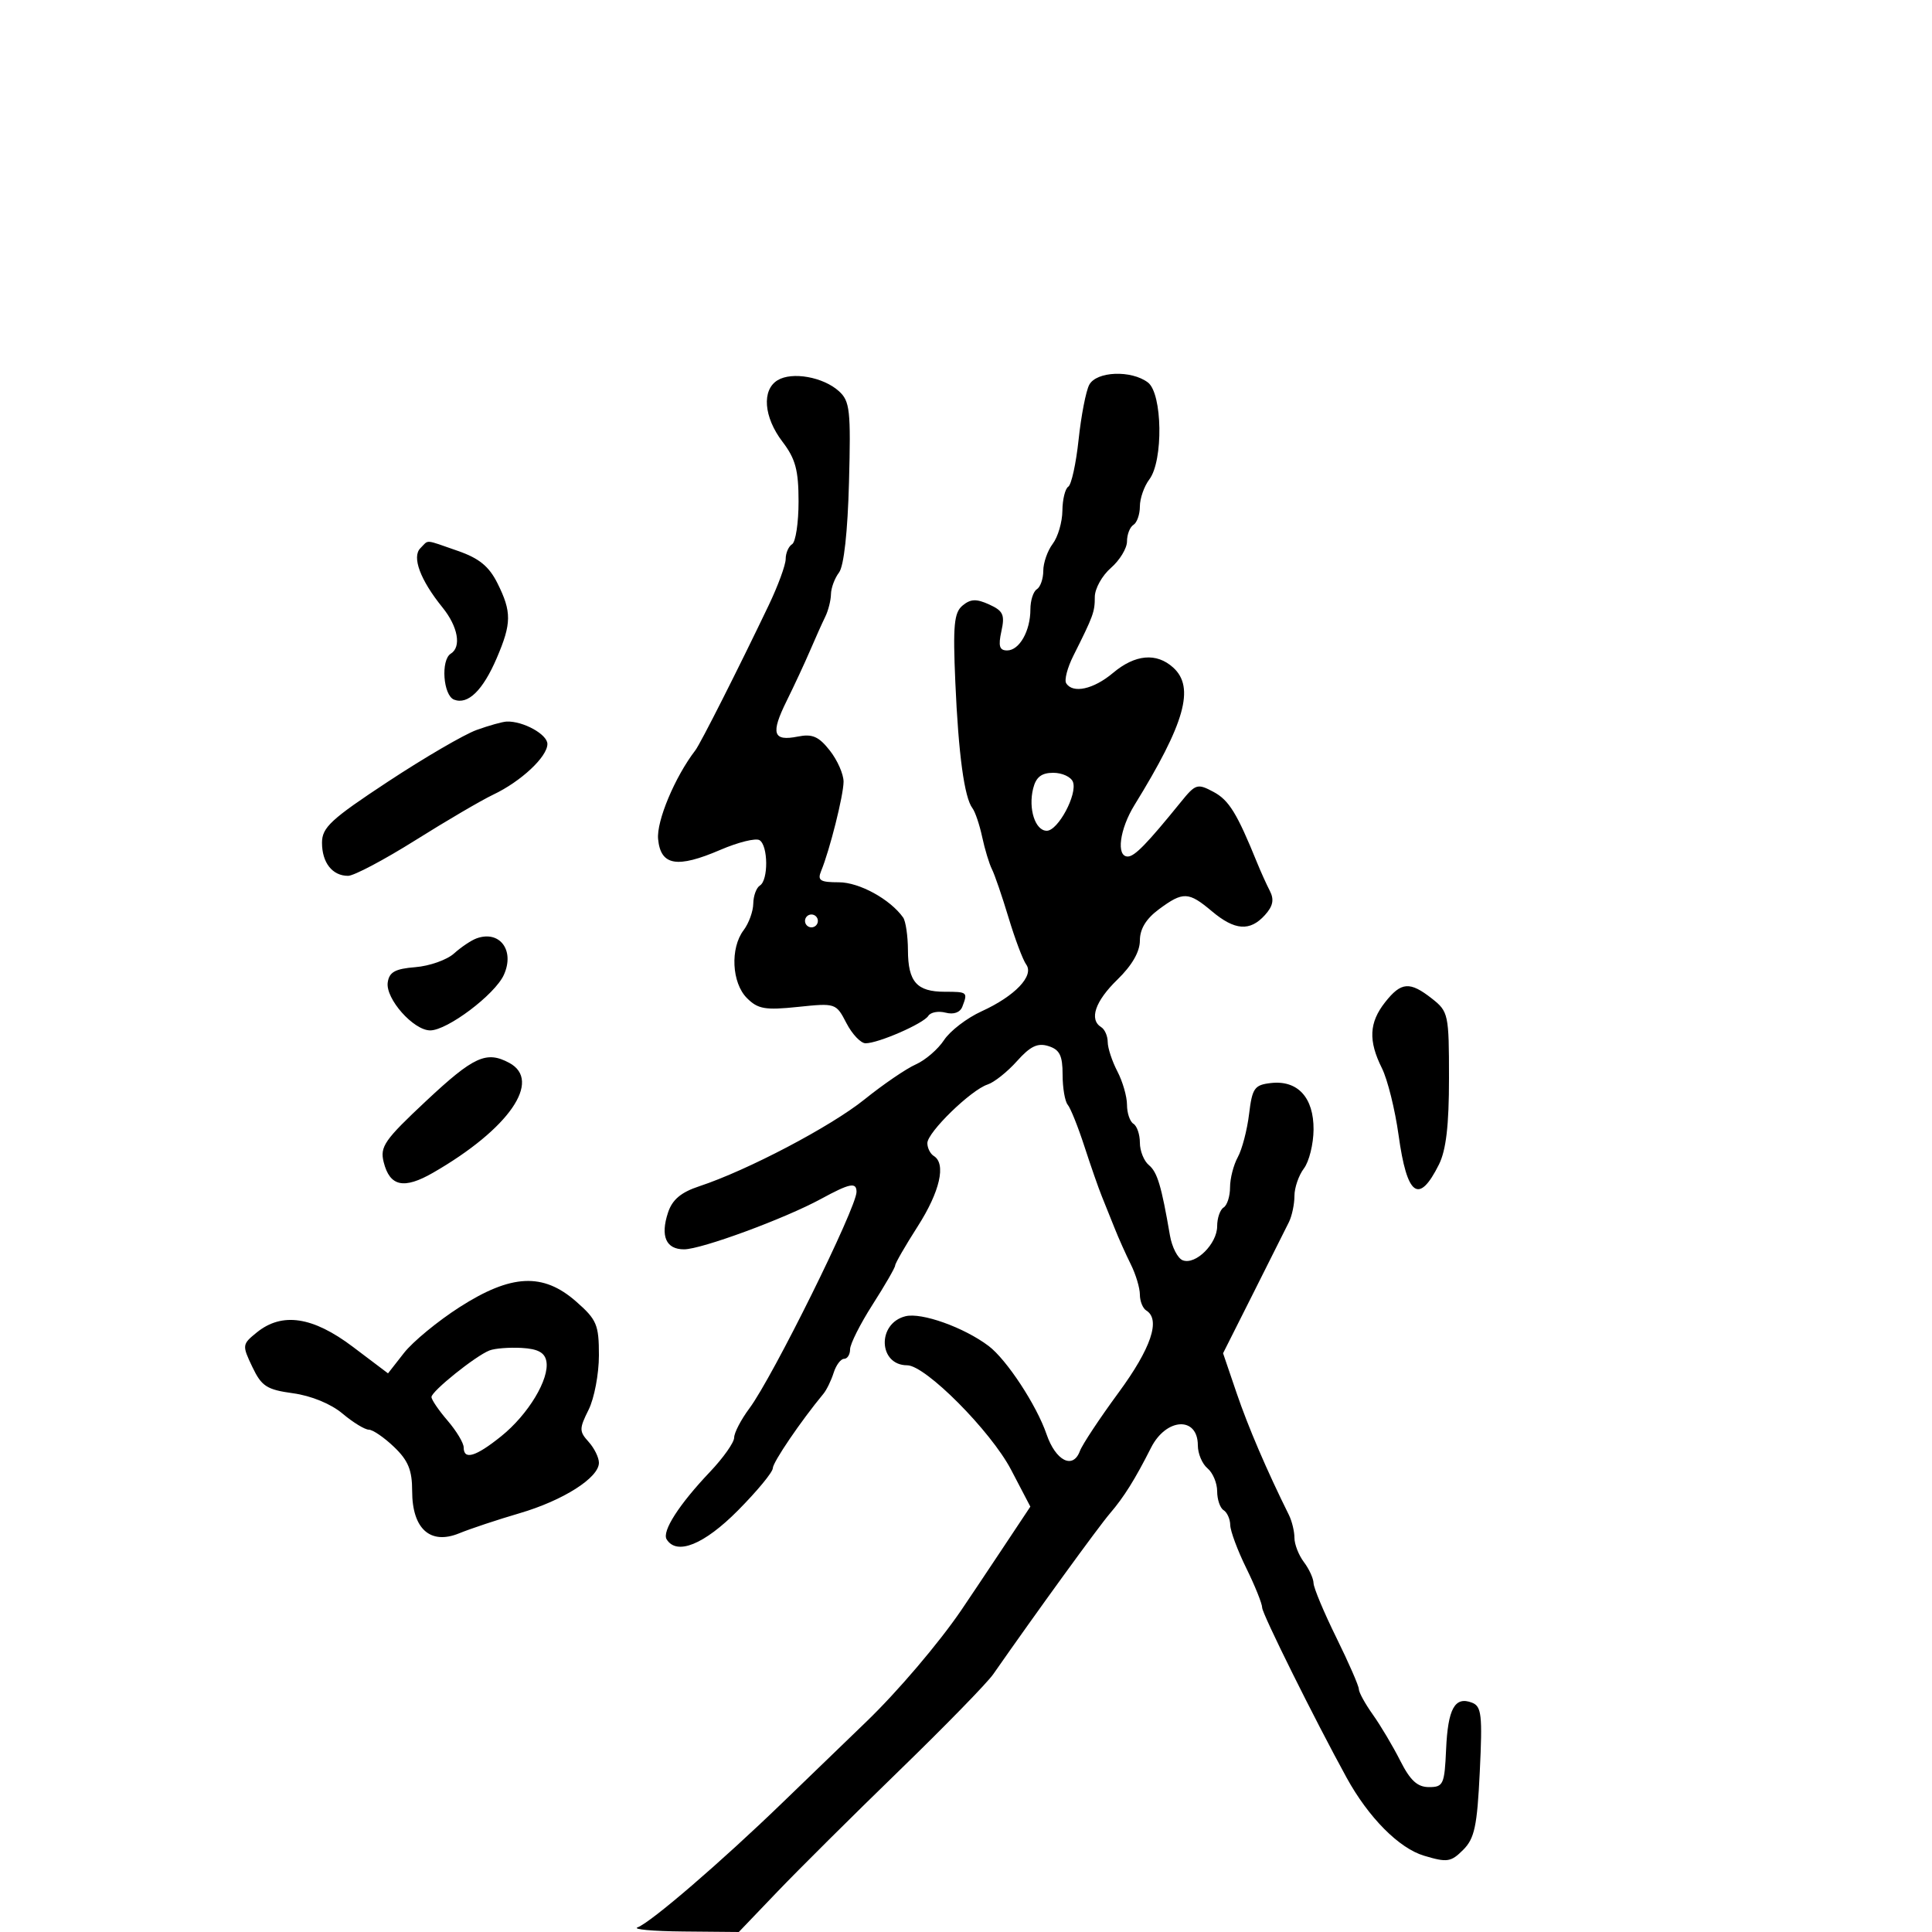<svg xmlns="http://www.w3.org/2000/svg" width="300" height="300" viewBox="0 0 300 300" version="1.1">
	<path d="M 120.750 59.039 C 118.256 60.550, 118.587 64.770, 121.500 68.589 C 123.526 71.244, 124 73.007, 124 77.874 C 124 81.178, 123.550 84.160, 123 84.500 C 122.450 84.840, 122 85.873, 122 86.795 C 122 87.717, 120.813 90.953, 119.363 93.986 C 114.653 103.834, 108.767 115.476, 107.979 116.500 C 104.807 120.622, 101.920 127.505, 102.190 130.299 C 102.589 134.425, 105.127 134.861, 111.864 131.963 C 114.622 130.777, 117.355 130.101, 117.939 130.462 C 119.284 131.293, 119.331 136.678, 118 137.500 C 117.450 137.840, 116.986 139.104, 116.968 140.309 C 116.951 141.514, 116.276 143.374, 115.468 144.441 C 113.358 147.231, 113.623 152.623, 115.986 154.986 C 117.689 156.689, 118.817 156.884, 123.892 156.354 C 129.755 155.741, 129.827 155.765, 131.431 158.867 C 132.322 160.590, 133.660 162, 134.404 162 C 136.392 162, 143.396 158.941, 144.148 157.744 C 144.504 157.177, 145.712 156.953, 146.833 157.246 C 148.092 157.575, 149.087 157.217, 149.435 156.308 C 150.298 154.059, 150.229 154, 146.700 154 C 142.362 154, 141.003 152.466, 140.985 147.550 C 140.976 145.322, 140.639 143.034, 140.235 142.466 C 138.220 139.628, 133.422 137, 130.258 137 C 127.344 137, 126.902 136.719, 127.505 135.250 C 128.848 131.983, 130.976 123.510, 130.988 121.385 C 130.995 120.222, 130.034 118.041, 128.852 116.539 C 127.137 114.359, 126.138 113.922, 123.891 114.372 C 120.024 115.145, 119.638 113.921, 122.148 108.845 C 123.330 106.455, 124.971 102.925, 125.796 101 C 126.620 99.075, 127.678 96.719, 128.147 95.764 C 128.616 94.809, 129.014 93.234, 129.032 92.264 C 129.049 91.294, 129.612 89.780, 130.282 88.901 C 131.040 87.905, 131.625 82.610, 131.832 74.880 C 132.131 63.705, 131.974 62.287, 130.267 60.741 C 127.834 58.540, 123 57.675, 120.750 59.039 M 169.138 59.750 C 168.625 60.712, 167.881 64.544, 167.485 68.264 C 167.088 71.984, 166.367 75.273, 165.882 75.573 C 165.397 75.873, 164.986 77.554, 164.968 79.309 C 164.951 81.064, 164.276 83.374, 163.468 84.441 C 162.661 85.509, 162 87.395, 162 88.632 C 162 89.870, 161.550 91.160, 161 91.500 C 160.450 91.840, 160 93.246, 160 94.625 C 160 97.977, 158.286 101, 156.385 101 C 155.191 101, 154.990 100.323, 155.497 98.013 C 156.056 95.468, 155.777 94.855, 153.606 93.866 C 151.612 92.958, 150.715 92.992, 149.470 94.025 C 148.144 95.125, 147.958 97.092, 148.342 105.922 C 148.829 117.132, 149.743 123.855, 151.003 125.500 C 151.424 126.050, 152.103 128.060, 152.512 129.967 C 152.920 131.874, 153.602 134.124, 154.027 134.967 C 154.453 135.810, 155.615 139.200, 156.610 142.500 C 157.605 145.800, 158.837 149.071, 159.348 149.769 C 160.621 151.509, 157.601 154.676, 152.415 157.039 C 150.142 158.074, 147.519 160.085, 146.588 161.506 C 145.656 162.928, 143.681 164.628, 142.197 165.285 C 140.714 165.942, 137.133 168.386, 134.241 170.716 C 129.012 174.927, 116.075 181.726, 108.577 184.204 C 105.745 185.139, 104.397 186.275, 103.732 188.283 C 102.518 191.952, 103.410 194.001, 106.219 193.996 C 108.924 193.992, 121.837 189.238, 127.485 186.167 C 131.972 183.727, 133 183.524, 133 185.078 C 133 187.530, 119.986 213.830, 116.371 218.683 C 115.067 220.434, 114 222.481, 114 223.232 C 114 223.983, 112.311 226.375, 110.247 228.549 C 105.441 233.608, 102.754 237.792, 103.517 239.028 C 105.083 241.561, 109.333 239.839, 114.587 234.543 C 117.564 231.542, 120 228.590, 120 227.983 C 120 227.066, 124.383 220.621, 127.863 216.423 C 128.354 215.831, 129.066 214.368, 129.445 213.173 C 129.824 211.978, 130.554 211, 131.067 211 C 131.580 211, 132 210.334, 132 209.519 C 132 208.705, 133.575 205.577, 135.500 202.567 C 137.425 199.558, 139 196.828, 139 196.500 C 139 196.172, 140.575 193.442, 142.500 190.433 C 145.957 185.029, 146.946 180.703, 145 179.500 C 144.450 179.160, 144 178.262, 144 177.504 C 144 175.831, 150.774 169.239, 153.354 168.401 C 154.373 168.070, 156.425 166.437, 157.913 164.772 C 159.989 162.448, 161.128 161.906, 162.809 162.439 C 164.548 162.991, 165 163.905, 165 166.867 C 165 168.920, 165.359 171.027, 165.798 171.550 C 166.237 172.072, 167.400 174.975, 168.383 178 C 169.366 181.025, 170.582 184.512, 171.085 185.750 C 171.588 186.988, 172.492 189.238, 173.093 190.750 C 173.693 192.262, 174.818 194.774, 175.593 196.331 C 176.367 197.888, 177 199.999, 177 201.022 C 177 202.045, 177.450 203.160, 178 203.500 C 180.258 204.895, 178.742 209.370, 173.678 216.260 C 170.752 220.242, 168.053 224.321, 167.682 225.324 C 166.612 228.212, 163.927 226.850, 162.504 222.698 C 160.959 218.193, 156.308 211.110, 153.511 209 C 149.682 206.113, 143.093 203.760, 140.595 204.387 C 136.154 205.502, 136.391 211.997, 140.872 212.002 C 143.710 212.005, 153.859 222.214, 157.001 228.224 L 159.993 233.949 155.490 240.724 C 153.013 244.451, 150.221 248.625, 149.284 250 C 145.776 255.151, 139.388 262.658, 134.526 267.342 C 131.762 270.006, 125.900 275.665, 121.500 279.918 C 111.948 289.151, 101.082 298.503, 99 299.281 C 98.175 299.590, 101.375 299.878, 106.111 299.921 L 114.722 300 120.705 293.750 C 123.995 290.313, 132.495 281.864, 139.594 274.975 C 146.692 268.086, 153.277 261.336, 154.226 259.975 C 160.957 250.323, 170.565 237.087, 172.355 235 C 174.525 232.471, 176.251 229.711, 178.731 224.802 C 181.089 220.137, 186 219.889, 186 224.437 C 186 225.712, 186.675 227.315, 187.500 228 C 188.325 228.685, 189 230.288, 189 231.563 C 189 232.839, 189.450 234.160, 190 234.500 C 190.550 234.840, 191.014 235.879, 191.031 236.809 C 191.048 237.739, 192.169 240.750, 193.522 243.500 C 194.875 246.250, 195.986 249.016, 195.991 249.647 C 195.999 250.607, 204.190 267.096, 209.104 276.042 C 212.497 282.220, 217.226 286.987, 221.118 288.153 C 224.718 289.232, 225.299 289.145, 227.198 287.247 C 228.970 285.474, 229.373 283.582, 229.781 275.093 C 230.206 266.278, 230.056 264.959, 228.566 264.387 C 225.906 263.366, 224.830 265.311, 224.549 271.646 C 224.308 277.083, 224.119 277.500, 221.895 277.500 C 220.096 277.500, 218.986 276.483, 217.436 273.416 C 216.301 271.169, 214.388 267.950, 213.186 266.261 C 211.984 264.573, 211 262.784, 211 262.286 C 211 261.788, 209.425 258.183, 207.500 254.275 C 205.575 250.368, 203.986 246.570, 203.968 245.835 C 203.951 245.101, 203.276 243.626, 202.468 242.559 C 201.661 241.491, 201 239.798, 201 238.795 C 201 237.793, 200.612 236.191, 200.138 235.236 C 196.706 228.322, 193.825 221.606, 192.023 216.316 L 189.917 210.132 194.604 200.816 C 197.182 195.692, 199.675 190.719, 200.145 189.764 C 200.615 188.809, 201 186.982, 201 185.705 C 201 184.427, 201.661 182.509, 202.468 181.441 C 203.276 180.374, 203.951 177.657, 203.968 175.405 C 204.007 170.427, 201.505 167.698, 197.338 168.175 C 194.787 168.467, 194.445 168.955, 193.954 173 C 193.654 175.475, 192.866 178.483, 192.204 179.684 C 191.542 180.886, 191 182.997, 191 184.375 C 191 185.754, 190.550 187.160, 190 187.500 C 189.450 187.840, 189 189.147, 189 190.404 C 189 193.141, 185.647 196.462, 183.656 195.698 C 182.875 195.399, 181.980 193.657, 181.666 191.827 C 180.343 184.118, 179.708 182.003, 178.391 180.910 C 177.626 180.275, 177 178.712, 177 177.437 C 177 176.161, 176.550 174.840, 176 174.500 C 175.450 174.160, 175 172.835, 175 171.555 C 175 170.276, 174.328 167.940, 173.506 166.364 C 172.685 164.789, 172.010 162.739, 172.006 161.809 C 172.003 160.879, 171.550 159.840, 171 159.500 C 169.082 158.315, 170.046 155.476, 173.511 152.110 C 175.780 149.905, 177 147.785, 177 146.048 C 177 144.247, 177.965 142.663, 179.960 141.188 C 183.715 138.412, 184.550 138.444, 188.182 141.500 C 191.738 144.492, 194.091 144.662, 196.413 142.096 C 197.671 140.707, 197.879 139.692, 197.185 138.346 C 196.662 137.331, 195.777 135.375, 195.219 134 C 192.088 126.287, 190.836 124.250, 188.438 122.967 C 185.937 121.628, 185.649 121.716, 183.373 124.524 C 178.077 131.055, 176.182 133, 175.115 133 C 173.293 133, 173.851 128.755, 176.166 125 C 184.004 112.288, 185.568 106.729, 182.171 103.655 C 179.574 101.304, 176.260 101.604, 172.818 104.500 C 169.801 107.038, 166.578 107.743, 165.555 106.089 C 165.245 105.587, 165.744 103.675, 166.665 101.839 C 169.790 95.604, 170 95.028, 170 92.694 C 170 91.411, 171.125 89.382, 172.500 88.187 C 173.875 86.991, 175 85.137, 175 84.066 C 175 82.994, 175.450 81.840, 176 81.500 C 176.550 81.160, 177 79.870, 177 78.632 C 177 77.395, 177.661 75.509, 178.468 74.441 C 180.659 71.545, 180.507 61.106, 178.250 59.392 C 175.671 57.434, 170.258 57.647, 169.138 59.750 M 65.277 85.123 C 63.921 86.479, 65.258 90.062, 68.711 94.327 C 71.117 97.298, 71.685 100.458, 70 101.500 C 68.417 102.478, 68.813 107.991, 70.513 108.643 C 72.665 109.469, 74.981 107.209, 77.137 102.181 C 79.446 96.794, 79.463 95.011, 77.250 90.575 C 75.936 87.941, 74.398 86.686, 71.072 85.534 C 65.810 83.711, 66.631 83.769, 65.277 85.123 M 74 113.352 C 72.075 114.048, 65.888 117.655, 60.250 121.369 C 51.388 127.207, 50 128.492, 50 130.861 C 50 133.957, 51.609 136, 54.047 136 C 54.953 136, 59.650 133.517, 64.483 130.482 C 69.317 127.448, 74.764 124.257, 76.589 123.391 C 80.903 121.343, 85 117.512, 85 115.523 C 85 114.029, 81.226 111.950, 78.685 112.044 C 78.033 112.068, 75.925 112.657, 74 113.352 M 160.429 122.428 C 159.641 125.566, 160.745 129, 162.542 129 C 164.295 129, 167.336 123.318, 166.604 121.410 C 166.306 120.634, 164.932 120, 163.550 120 C 161.725 120, 160.872 120.663, 160.429 122.428 M 125 143 C 125 143.550, 125.450 144, 126 144 C 126.550 144, 127 143.550, 127 143 C 127 142.450, 126.550 142, 126 142 C 125.450 142, 125 142.450, 125 143 M 74 145.711 C 73.175 146.010, 71.600 147.066, 70.500 148.057 C 69.400 149.049, 66.700 150.004, 64.500 150.180 C 61.354 150.432, 60.437 150.939, 60.206 152.556 C 59.845 155.079, 64.206 160, 66.802 160 C 69.464 160, 76.841 154.442, 78.232 151.390 C 79.969 147.579, 77.603 144.404, 74 145.711 M 215.073 155.635 C 212.589 158.792, 212.456 161.601, 214.585 165.871 C 215.457 167.618, 216.621 172.297, 217.171 176.268 C 218.485 185.752, 220.315 187.084, 223.437 180.826 C 224.550 178.595, 225 174.733, 225 167.419 C 225 157.511, 224.906 157.071, 222.365 155.073 C 218.910 152.354, 217.572 152.458, 215.073 155.635 M 66.200 170.926 C 59.695 177.014, 58.975 178.051, 59.579 180.459 C 60.529 184.242, 62.713 184.710, 67.244 182.102 C 79.025 175.322, 84.234 167.801, 79.066 165.035 C 75.525 163.140, 73.556 164.042, 66.200 170.926 M 71.356 202.978 C 67.978 205.142, 64.096 208.340, 62.732 210.084 L 60.251 213.254 54.784 209.127 C 48.568 204.434, 43.801 203.721, 39.877 206.898 C 37.594 208.747, 37.576 208.887, 39.180 212.251 C 40.619 215.268, 41.419 215.786, 45.512 216.347 C 48.324 216.732, 51.389 217.991, 53.176 219.494 C 54.813 220.873, 56.657 222, 57.272 222 C 57.887 222, 59.653 223.209, 61.195 224.687 C 63.388 226.788, 64 228.282, 64 231.532 C 64 237.400, 66.813 239.927, 71.300 238.092 C 73.060 237.372, 77.280 235.969, 80.678 234.975 C 87.445 232.994, 93 229.462, 93 227.141 C 93 226.325, 92.279 224.861, 91.398 223.887 C 89.928 222.263, 89.928 221.851, 91.398 218.905 C 92.279 217.138, 93 213.333, 93 210.450 C 93 205.700, 92.667 204.915, 89.465 202.104 C 84.326 197.591, 79.393 197.829, 71.356 202.978 M 76 209.700 C 73.820 210.558, 67 216.035, 67 216.928 C 67 217.347, 68.124 218.996, 69.499 220.594 C 70.873 222.193, 71.998 224.063, 71.999 224.750 C 72.001 226.759, 73.856 226.210, 77.817 223.027 C 82.034 219.638, 85.359 214.115, 84.837 211.365 C 84.582 210.018, 83.514 209.446, 80.992 209.305 C 79.071 209.198, 76.825 209.376, 76 209.700" stroke="none" fill="black" fill-rule="evenodd"/>
</svg>